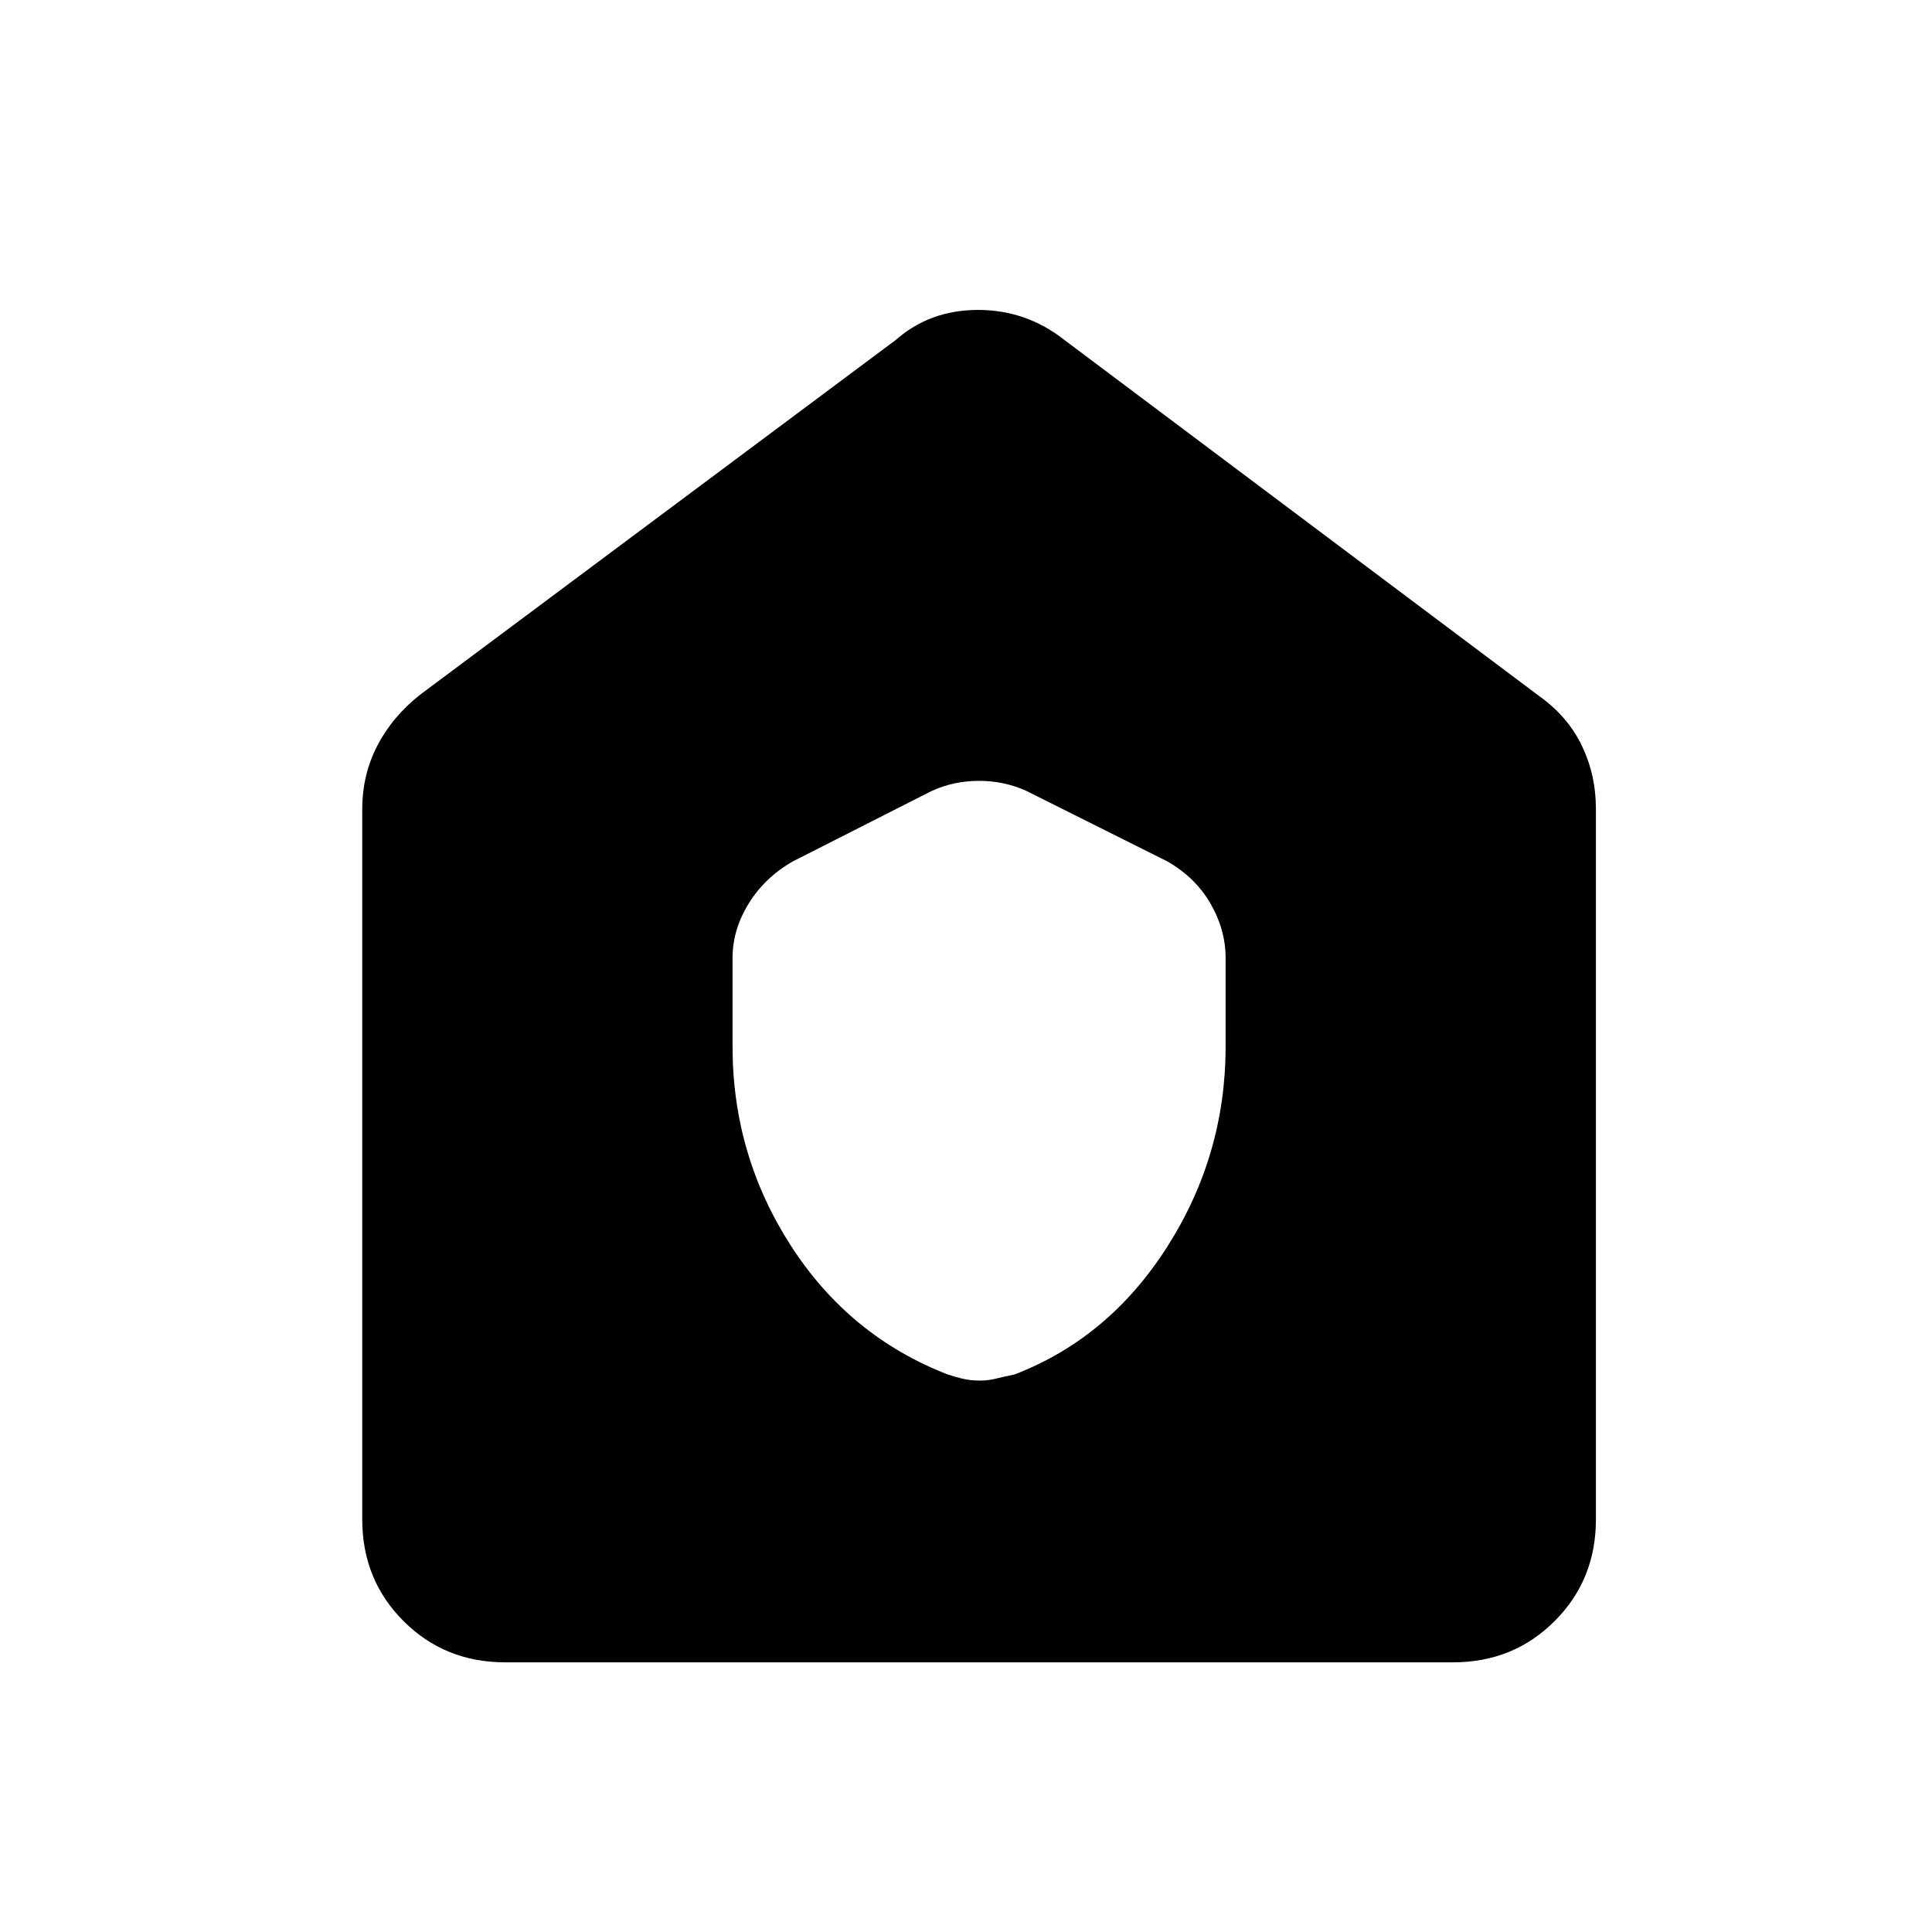 <svg xmlns="http://www.w3.org/2000/svg" height="48" width="48"><path d="M18.2 26q0 2.7 1.45 4.95t3.9 3.2q.15.05.35.1.2.05.45.05.2 0 .4-.05t.45-.1q2.35-.9 3.8-3.175Q30.45 28.7 30.45 26v-2.2q0-.7-.375-1.35Q29.7 21.8 29 21.4l-3.5-1.75q-.55-.25-1.175-.25t-1.175.25L19.7 21.4q-.7.4-1.1 1.05-.4.65-.4 1.35Zm-5.65 15.3q-1.5 0-2.525-1.025T9 37.75V20.1q0-.85.375-1.575t1.075-1.275l11.8-8.8q.85-.75 2.05-.75 1.2 0 2.15.75l11.8 8.85q.7.5 1.05 1.225.35.725.35 1.575v17.65q0 1.5-1.025 2.525T36.1 41.3Z"/></svg>